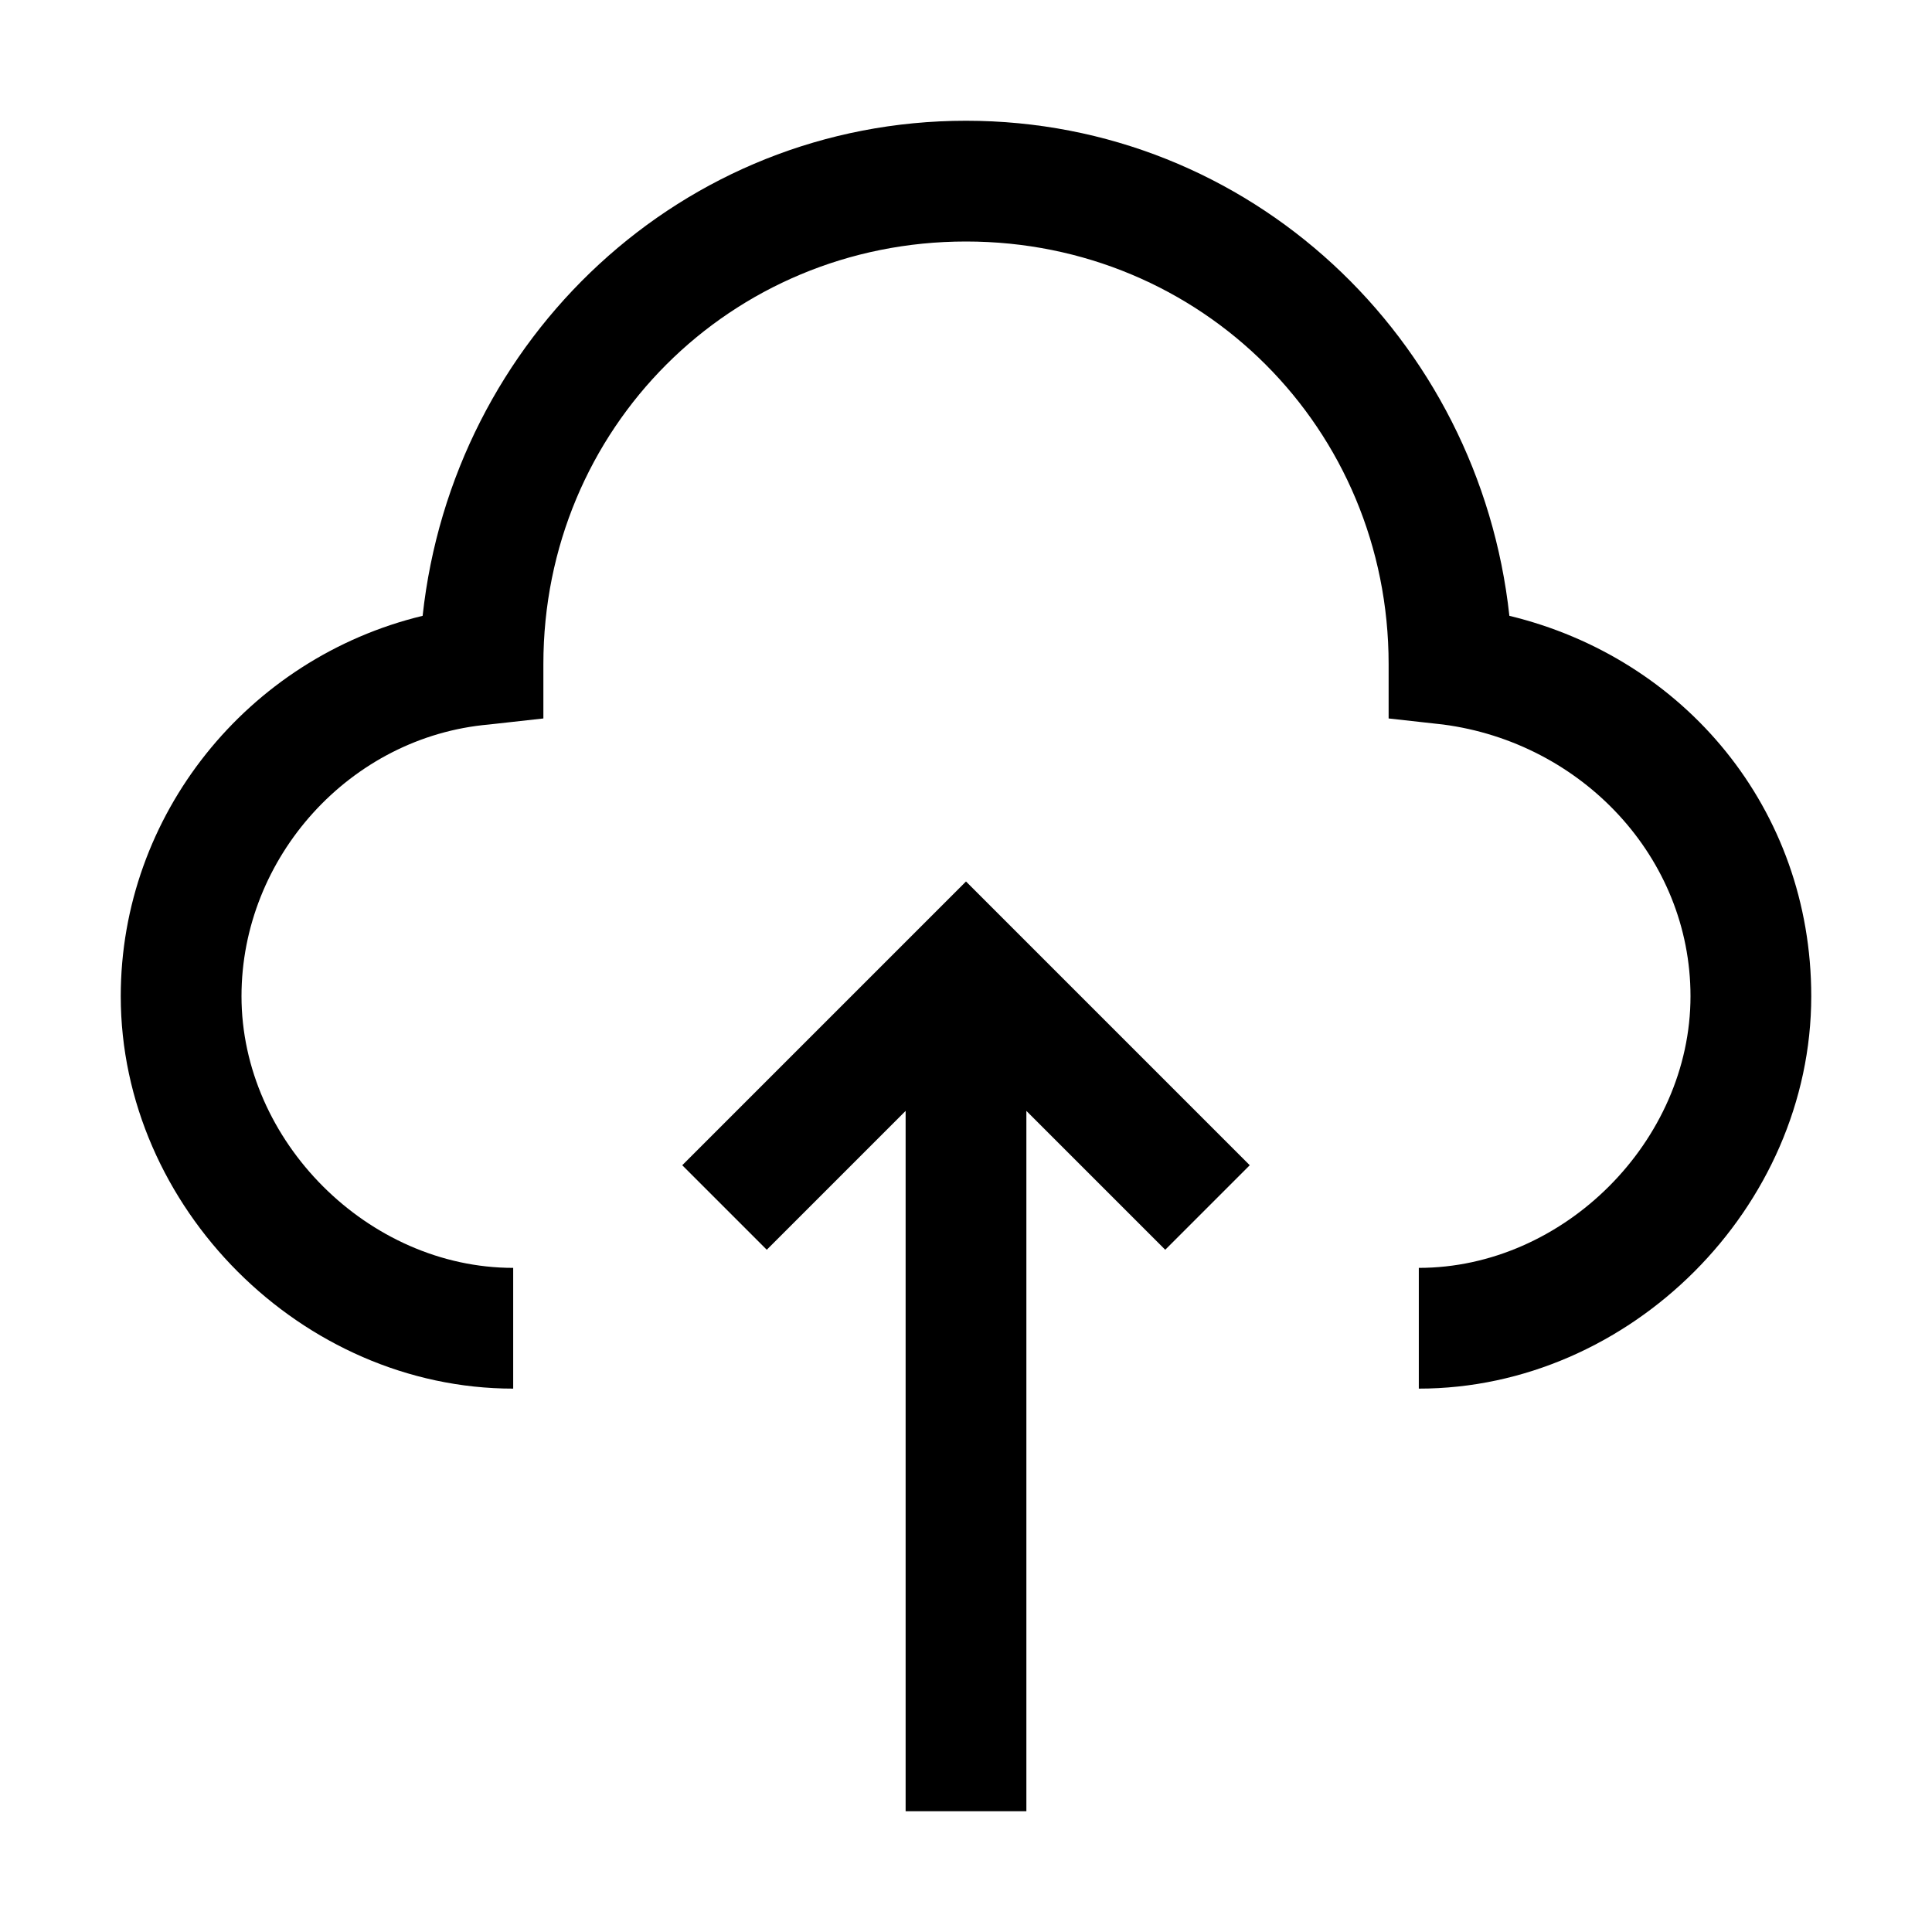 <!-- Generated by IcoMoon.io -->
<svg version="1.1" xmlns="http://www.w3.org/2000/svg" width="32" height="32" viewBox="0 0 32 32">
<title>cloud--upload</title>
<path d="M11.3 19.3l1.4 1.4 2.3-2.3v11.6h2v-11.6l2.3 2.3 1.4-1.4-4.7-4.7z"></path>
<path d="M25 10.2c-0.5-4.6-4.3-8.2-9-8.2s-8.5 3.6-9 8.2c-2.9 0.7-5 3.3-5 6.3 0 3.5 3 6.5 6.5 6.5v-2c-2.4 0-4.5-2.1-4.5-4.5 0-2.3 1.8-4.3 4.1-4.5l0.9-0.1v-0.9c0-3.9 3.1-7 7-7s7 3.1 7 7v0.9l0.9 0.1c2.3 0.3 4.1 2.2 4.1 4.5 0 2.4-2.1 4.5-4.5 4.5v2c3.5 0 6.5-3 6.5-6.5 0-3.1-2.1-5.6-5-6.3z"></path>
</svg>
